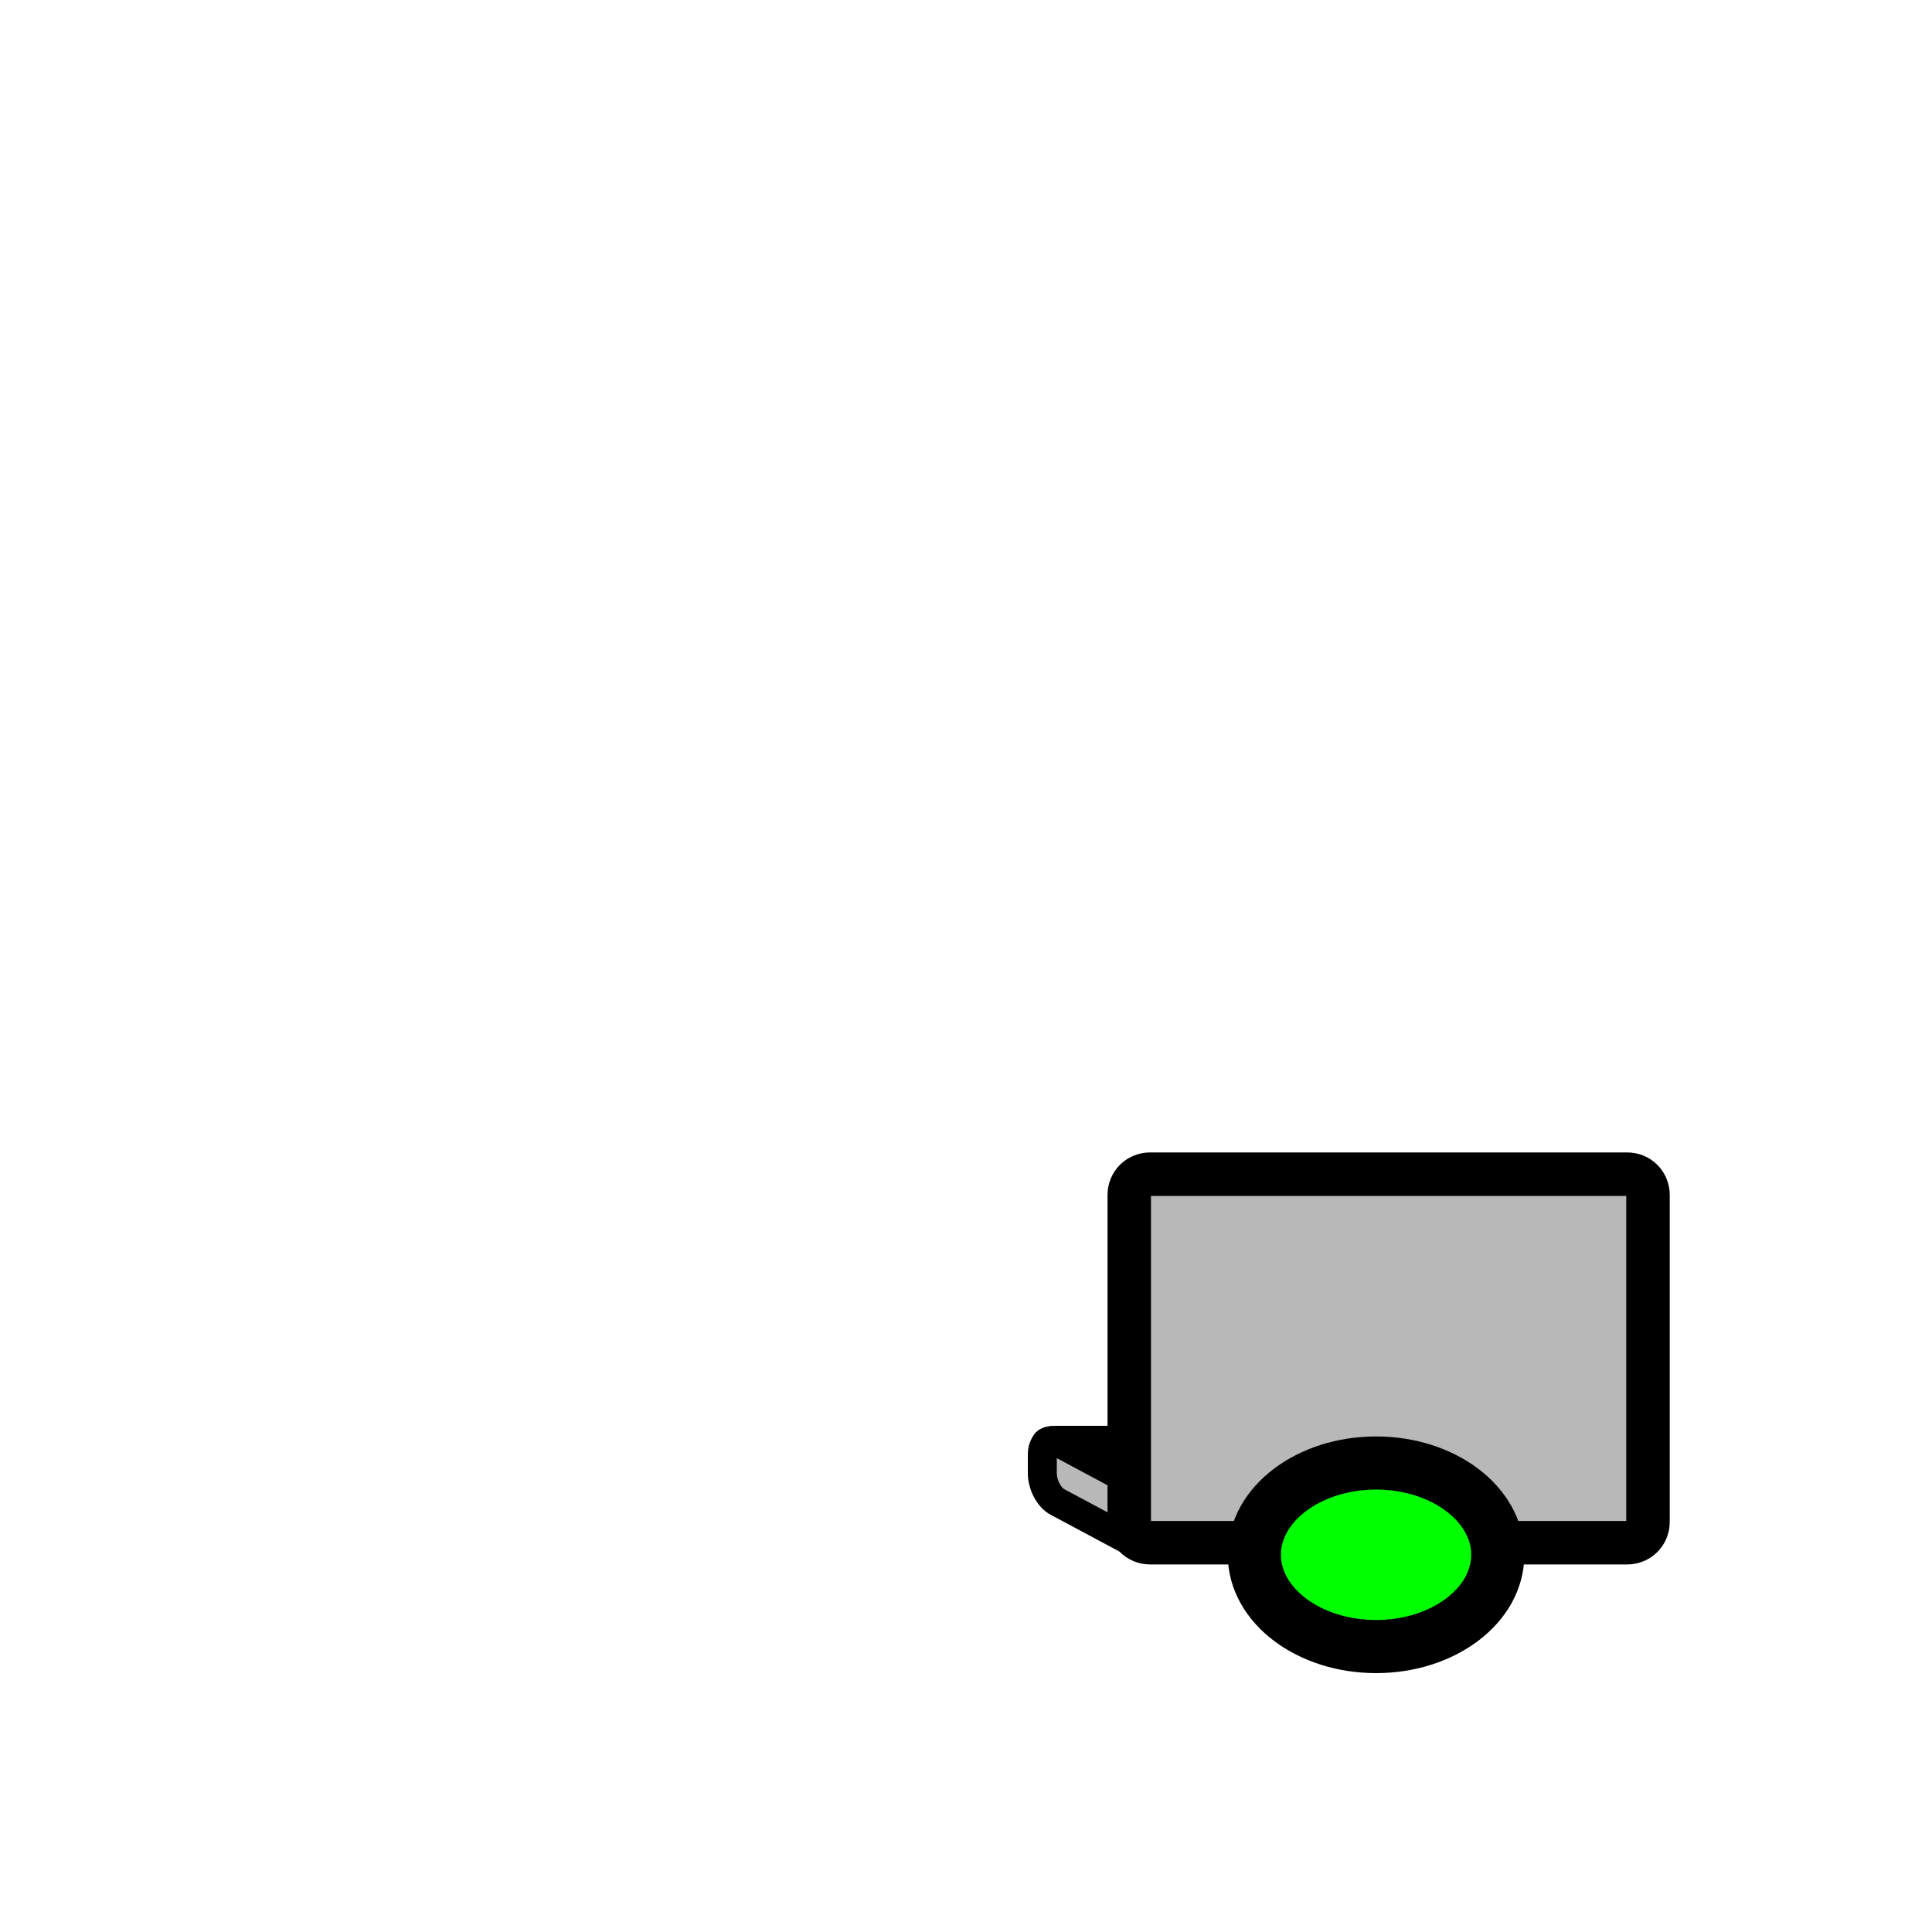 <?xml version="1.0" encoding="utf-8"?>
<!-- Generator: Adobe Illustrator 17.1.0, SVG Export Plug-In . SVG Version: 6.00 Build 0)  -->
<!DOCTYPE svg PUBLIC "-//W3C//DTD SVG 1.1//EN" "http://www.w3.org/Graphics/SVG/1.1/DTD/svg11.dtd">
<svg version="1.1" id="Layer_3" xmlns="http://www.w3.org/2000/svg" xmlns:xlink="http://www.w3.org/1999/xlink" x="0px" y="0px"
	 viewBox="0 0 400 400" enable-background="new 0 0 400 400" xml:space="preserve">
<g id="fill::laptop">
	<path fill="#B8B8B8" stroke="#000000" stroke-width="6" d="M235,307.8h98.8c2.4,0,2.8-0.9,1-1.9l-9.8-5.8c-1.8-1.1-5.2-1.9-7.6-1.9
		h-98.8c-2.4,0-2.8,0.9-1,1.9l9.8,5.8C229.2,306.9,232.6,307.8,235,307.8z"/>
	<path fill="#B8B8B8" stroke="#000000" stroke-width="6" d="M219,298.6l14.4,7.7c1.8,0.9,3.2,3.6,3.2,6v3.8c0,2.4-1.4,3.5-3.2,2.6
		L219,311c-1.8-0.9-3.2-3.6-3.2-6v-3.8C215.8,298.8,217.2,297.7,219,298.6z"/>
	<path fill="#B8B8B8" stroke="#000000" stroke-width="9" d="M238.1,243.1h98.8c2.4,0,4.3,1.9,4.3,4.3v67.7c0,2.4-1.9,4.3-4.3,4.3
		h-98.8c-2.4,0-4.3-1.9-4.3-4.3v-67.7C233.8,245,235.7,243.1,238.1,243.1z"/>
</g>
<path id="snoo-body-f::fill::hand_1_" fill="#00FF00" stroke="#000000" stroke-width="11" d="M310.1,321.9c0,10.5-11.3,19-25.2,19
	c-13.9,0-25.2-8.5-25.2-19v0c0-10.5,11.3-19,25.2-19C298.8,302.9,310.1,311.4,310.1,321.9L310.1,321.9z"/>
</svg>
